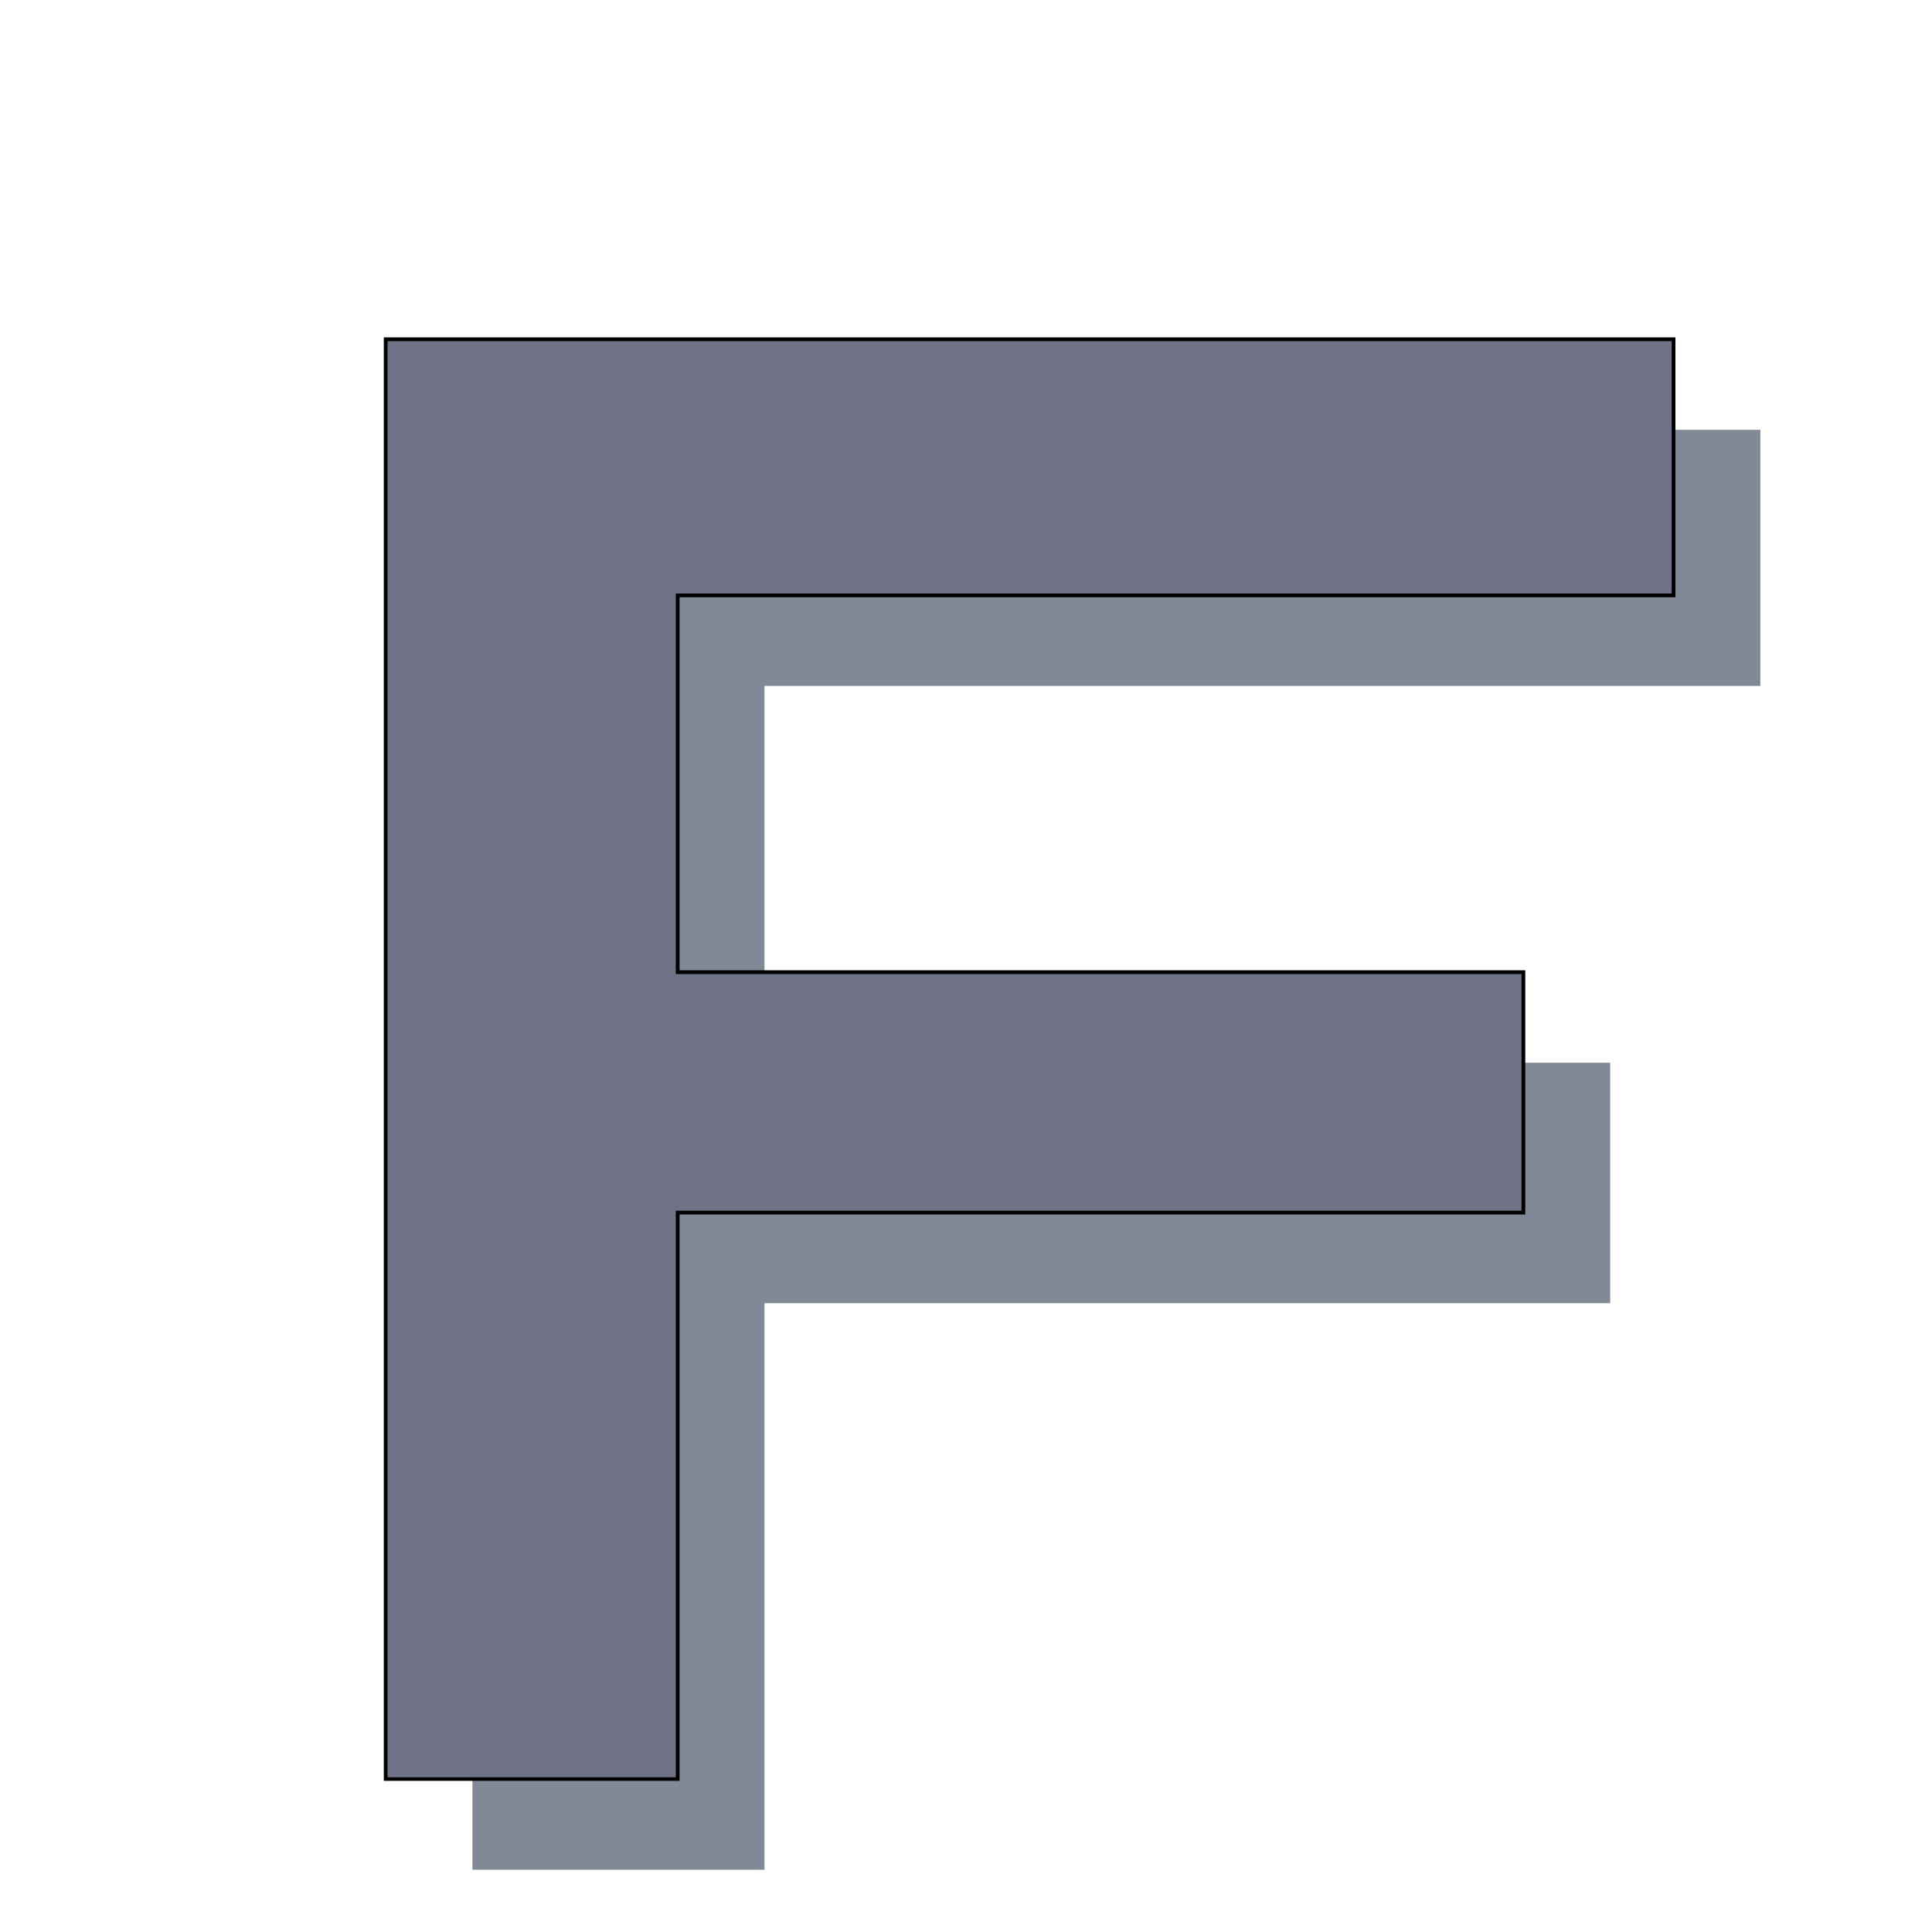 <svg width="1024" height="1024" viewBox="0 0 1024 1024" fill="none" xmlns="http://www.w3.org/2000/svg">
<g filter="url(#filter0_f_1488_253)">
<path d="M250.398 227.816H933.016V363.559H405.184V563.266H853.426V690.707H405.184V991H250.398V227.816Z" fill="#334155" fill-opacity="0.62"/>
</g>
<mask id="path-2-outside-1_1488_253" maskUnits="userSpaceOnUse" x="203" y="178" width="686" height="766" fill="black">
<rect fill="white" x="203" y="178" width="686" height="766"/>
<path d="M204.398 179.816H887.016V315.559H359.184V515.266H807.426V642.707H359.184V943H204.398V179.816Z"/>
</mask>
<path d="M204.398 179.816H887.016V315.559H359.184V515.266H807.426V642.707H359.184V943H204.398V179.816Z" fill="#6F7385"/>
<path d="M204.398 179.816V178.816H203.398V179.816H204.398ZM887.016 179.816H888.016V178.816H887.016V179.816ZM887.016 315.559V316.559H888.016V315.559H887.016ZM359.184 315.559V314.559H358.184V315.559H359.184ZM359.184 515.266H358.184V516.266H359.184V515.266ZM807.426 515.266H808.426V514.266H807.426V515.266ZM807.426 642.707V643.707H808.426V642.707H807.426ZM359.184 642.707V641.707H358.184V642.707H359.184ZM359.184 943V944H360.184V943H359.184ZM204.398 943H203.398V944H204.398V943ZM204.398 180.816H887.016V178.816H204.398V180.816ZM886.016 179.816V315.559H888.016V179.816H886.016ZM887.016 314.559H359.184V316.559H887.016V314.559ZM358.184 315.559V515.266H360.184V315.559H358.184ZM359.184 516.266H807.426V514.266H359.184V516.266ZM806.426 515.266V642.707H808.426V515.266H806.426ZM807.426 641.707H359.184V643.707H807.426V641.707ZM358.184 642.707V943H360.184V642.707H358.184ZM359.184 942H204.398V944H359.184V942ZM205.398 943V179.816H203.398V943H205.398Z" fill="black" mask="url(#path-2-outside-1_1488_253)"/>
<defs>
<filter id="filter0_f_1488_253" x="230.098" y="207.516" width="723.217" height="803.784" filterUnits="userSpaceOnUse" color-interpolation-filters="sRGB">
<feFlood flood-opacity="0" result="BackgroundImageFix"/>
<feBlend mode="normal" in="SourceGraphic" in2="BackgroundImageFix" result="shape"/>
<feGaussianBlur stdDeviation="10.15" result="effect1_foregroundBlur_1488_253"/>
</filter>
</defs>
</svg>
